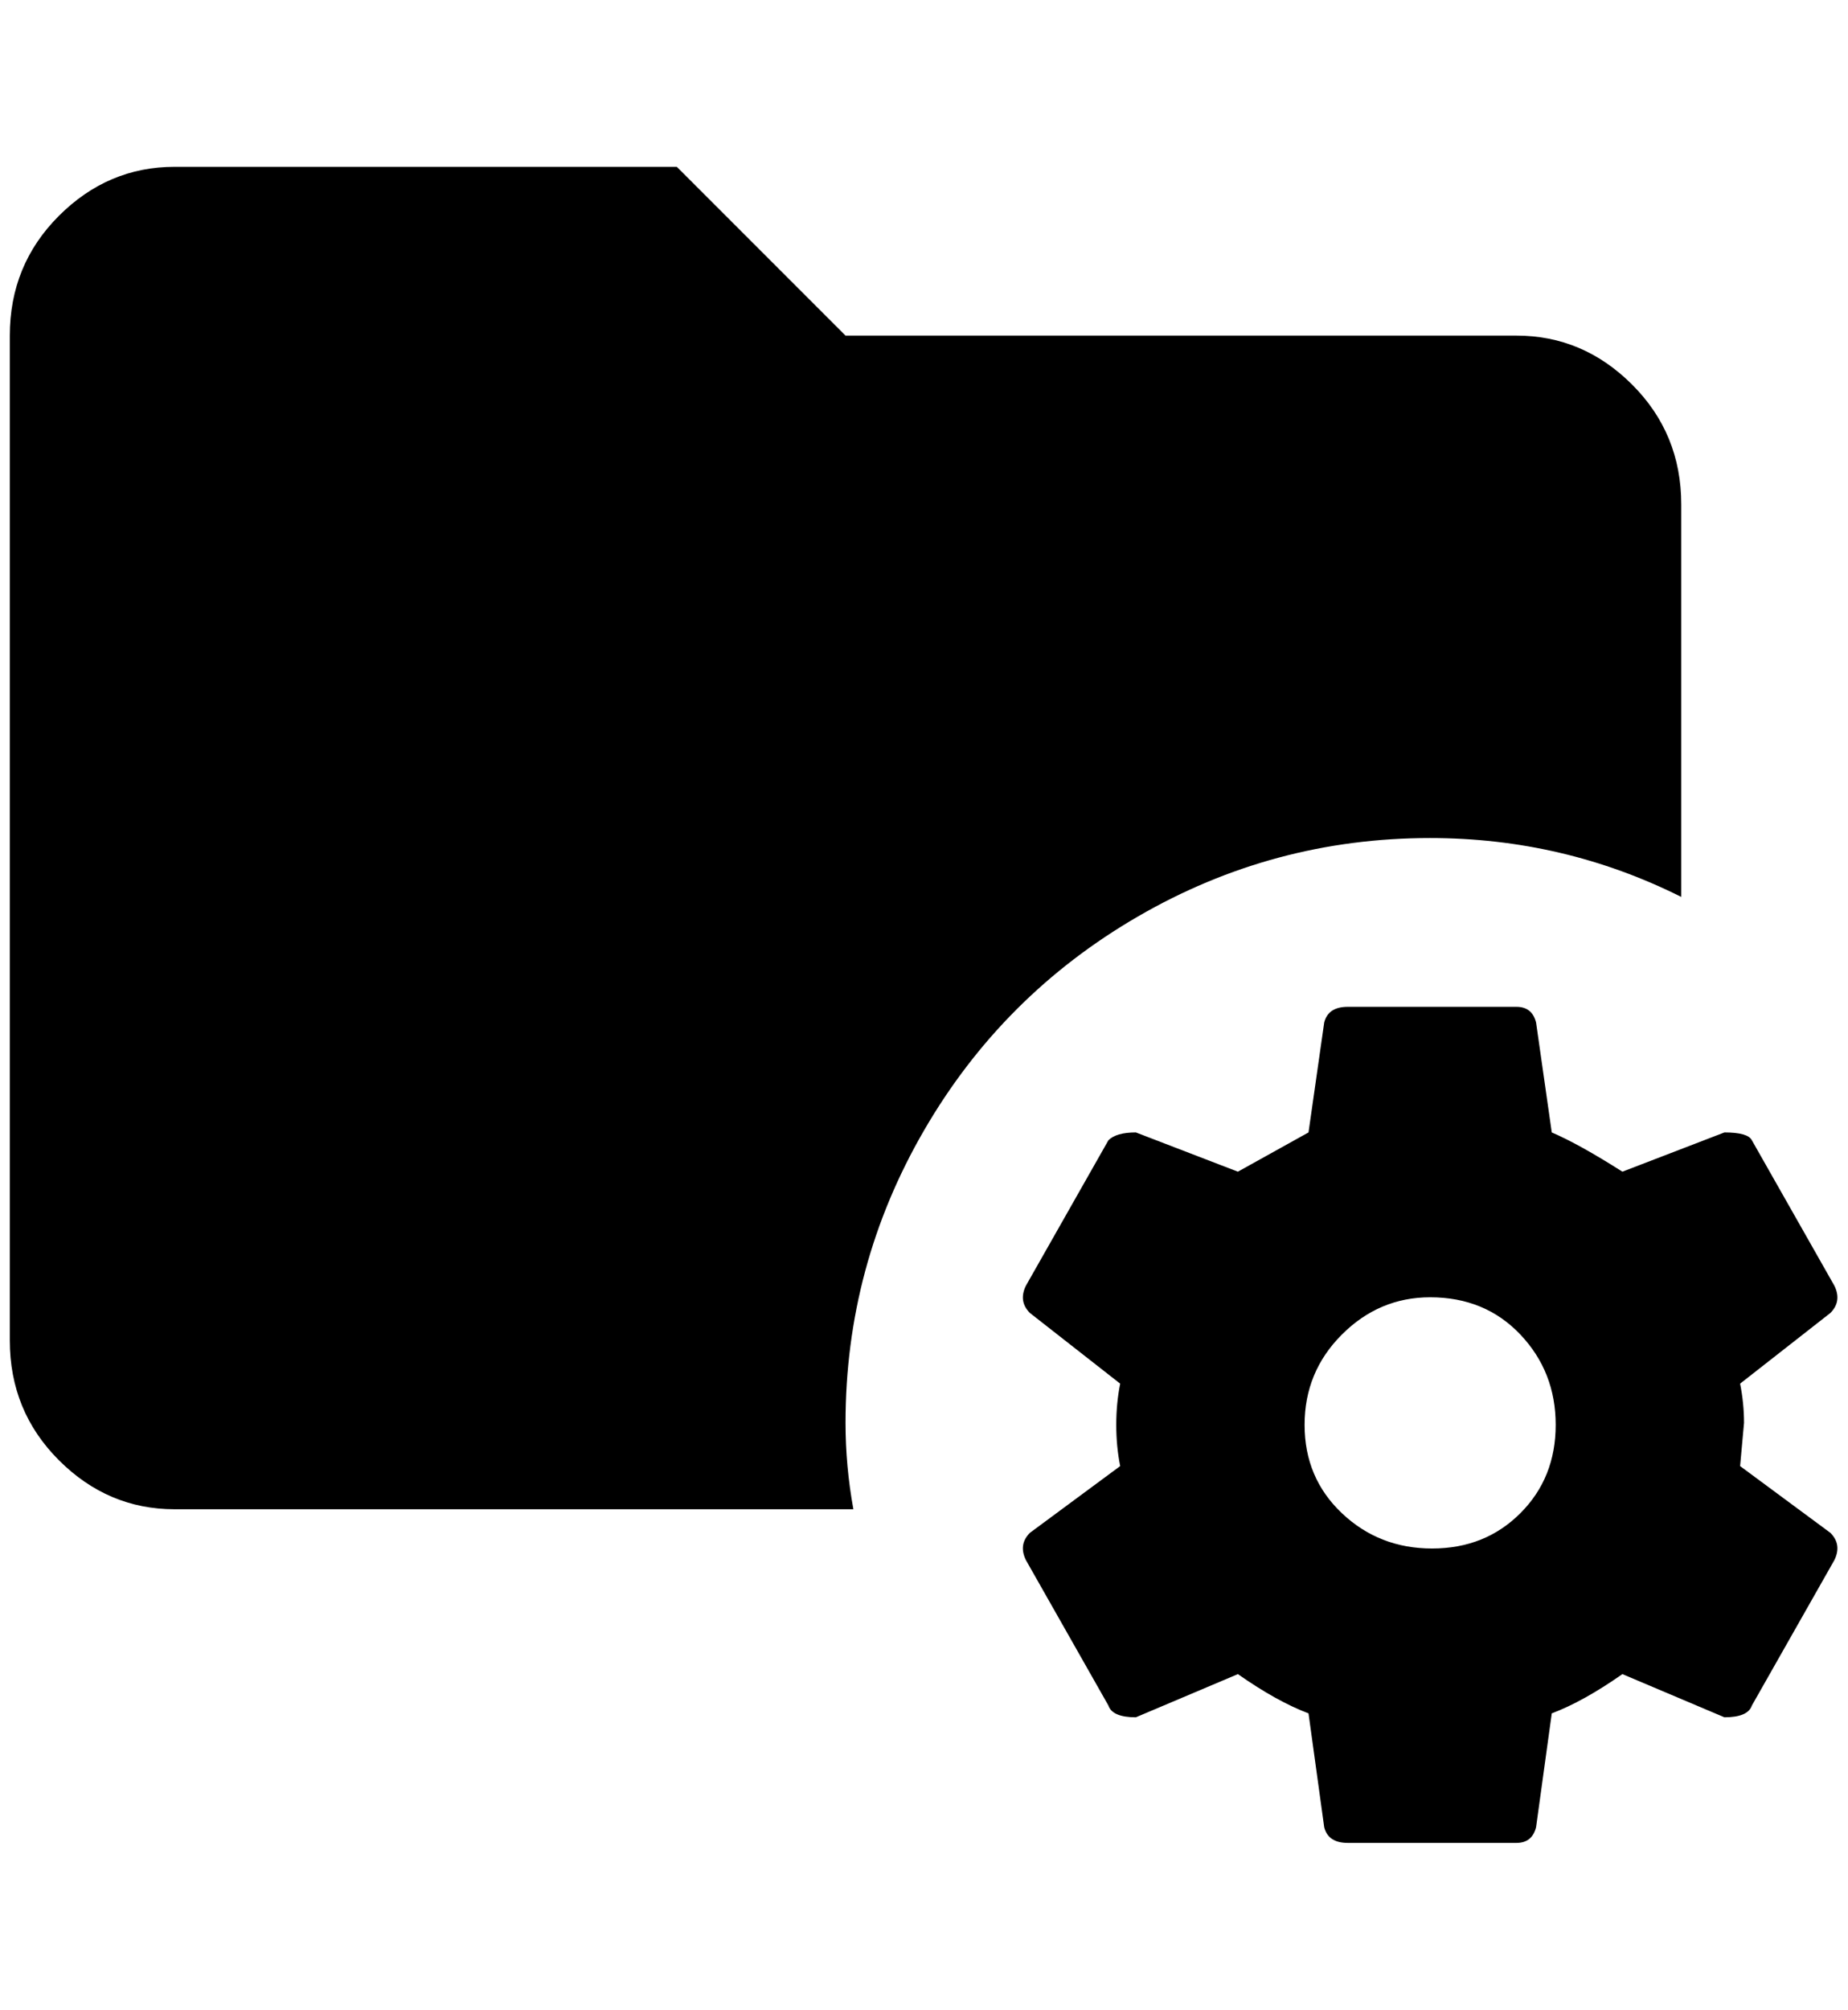 <?xml version="1.0" standalone="no"?>
<!DOCTYPE svg PUBLIC "-//W3C//DTD SVG 1.1//EN" "http://www.w3.org/Graphics/SVG/1.1/DTD/svg11.dtd" >
<svg xmlns="http://www.w3.org/2000/svg" xmlns:xlink="http://www.w3.org/1999/xlink" version="1.1" viewBox="-10 0 1884 2048">
   <path fill="currentColor"
d="M168 170q-68 0 -118 50t-50 122v1024q0 72 50 122t118 50h692q-8 -44 -8 -88q0 -160 80 -298t218 -218t298 -80q136 0 256 60v-400q0 -72 -50 -122t-118 -50h-684l-172 -172h-512zM1364 1026q-20 0 -24 16l-16 112l-72 40l-104 -40q-20 0 -28 8l-84 148q-8 16 4 28l92 72
q-4 20 -4 42t4 42l-92 68q-12 12 -4 28l84 148q4 12 28 12l104 -44q40 28 72 40l16 116q4 16 24 16h172q16 0 20 -16l16 -116q32 -12 72 -40l104 44q24 0 28 -12l84 -148q8 -16 -4 -28l-92 -68l4 -44q0 -20 -4 -40l92 -72q12 -12 4 -28l-84 -148q-4 -8 -28 -8l-104 40
q-44 -28 -72 -40l-16 -112q-4 -16 -20 -16h-172zM1448 1322q56 0 92 38t36 92t-36 90t-90 36t-92 -36t-38 -90t38 -92t90 -38z" />
</svg>
